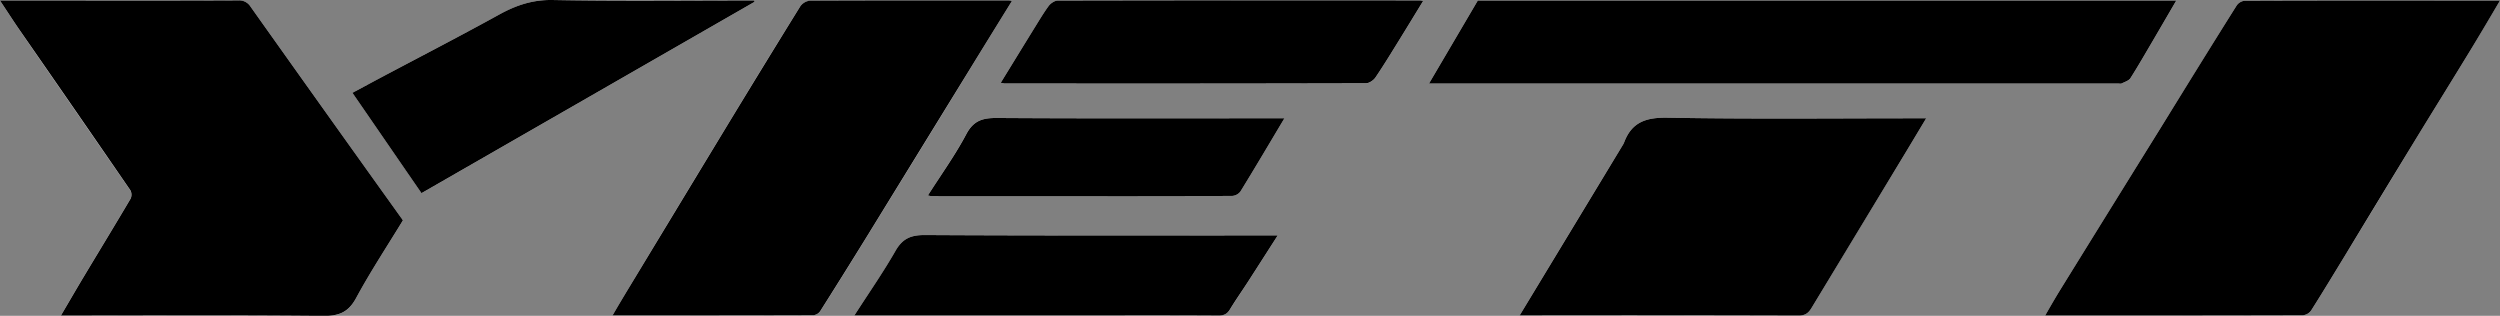 <svg xmlns="http://www.w3.org/2000/svg" viewBox="0 0 190 24"><rect x="0" y="0" width="190" height="24" fill="#808080" stroke="none"/><g clip-path="url(#yeti)"><path d="M190 .043c-6.562 0-12.99 0-19.417.015a.867.867 0 0 0-.602.368c-1.925 3.071-3.827 6.154-5.736 9.233l-7.637 12.318c-.394.638-.761 1.291-1.175 1.999 6.605 0 13.1 0 19.595-.017a.878.878 0 0 0 .62-.362c.896-1.414 1.766-2.848 2.634-4.278l5.118-8.42c1.41-2.31 2.842-4.607 4.251-6.916.777-1.279 1.527-2.565 2.349-3.94Zm-190 0c.57.86 1.062 1.624 1.581 2.381 2.775 4.011 5.549 8.025 8.322 12.04a.724.724 0 0 1 .016.638c-1.157 1.962-2.345 3.906-3.517 5.86-.583.972-1.15 1.953-1.776 3.019h.856c6.362 0 12.726-.035 19.088.031 1.192.012 1.902-.262 2.49-1.353 1.088-2.02 2.365-3.943 3.564-5.912-1.06-1.48-2.1-2.93-3.138-4.384-2.817-3.946-5.63-7.895-8.44-11.848a1.01 1.01 0 0 0-.94-.481c-3.895.02-7.789.012-11.684.012L0 .043Zm76.897.05a1.563 1.563 0 0 0-.214-.046c-5.049 0-10.099-.01-15.148.015a1.04 1.04 0 0 0-.73.44 863.526 863.526 0 0 0-5.328 8.687c-2.598 4.275-5.19 8.556-7.776 12.843-.374.616-.735 1.239-1.148 1.937 5.18 0 10.229 0 15.276-.014a.727.727 0 0 0 .51-.304c1.14-1.79 2.265-3.59 3.378-5.397A7482.49 7482.49 0 0 0 73.84 5.053c1-1.636 2.011-3.269 3.06-4.966l-.003.006Zm35.414-.05-3.708 6.305h52.376c.091 0 .197.03.271-.007.233-.116.544-.204.665-.4.589-.922 1.132-1.874 1.687-2.819.591-1.006 1.177-2.017 1.798-3.079h-53.089Zm3.184 23.926h.767c6.811 0 13.621.004 20.432.013.5 0 .75-.189.986-.583 2.224-3.691 4.457-7.379 6.697-11.062.654-1.082 1.304-2.165 2.014-3.347h-.832c-6.268 0-12.536.066-18.802-.045-1.612-.028-2.717.306-3.307 1.836a1.23 1.23 0 0 1-.083.183c-2.604 4.296-5.206 8.592-7.872 13.005ZM57.347.14l-.03-.105h-.65c-4.89 0-9.781.059-14.666-.035-1.518-.028-2.777.406-4.058 1.107-2.786 1.535-5.616 2.994-8.423 4.486-.904.479-1.804.965-2.731 1.461 1.766 2.57 3.492 5.07 5.251 7.625L57.347.14Zm18.71 6.147c.083.025.167.045.252.058 9.17 0 18.339-.004 27.508-.013.246 0 .574-.228.721-.445.663-.983 1.277-1.997 1.902-3.004.572-.922 1.135-1.85 1.715-2.799a1.527 1.527 0 0 0-.21-.044c-9.19 0-18.384.004-27.58.012-.226 0-.52.204-.665.406-.397.54-.74 1.113-1.087 1.681-.844 1.357-1.68 2.724-2.555 4.148Zm-11.124 17.68h17.548c3.374 0 6.747-.009 10.122.013.407 0 .657-.11.87-.455.444-.72.927-1.419 1.388-2.13.732-1.134 1.457-2.272 2.25-3.504h-.918c-8.627 0-17.254.021-25.881-.029-1.07-.006-1.71.256-2.25 1.2-.933 1.64-2.02 3.196-3.129 4.906Zm5.592-9.12c.074.024.15.043.227.055 7.627 0 15.255-.003 22.882-.01a.879.879 0 0 0 .642-.343c1.108-1.8 2.183-3.622 3.34-5.56h-.91c-6.971 0-13.942.023-20.913-.023-1.087-.008-1.803.174-2.362 1.232-.84 1.59-1.904 3.063-2.906 4.649Z" fill="#fff"/><path d="M190 .043c-.815 1.382-1.572 2.668-2.349 3.94-1.409 2.31-2.841 4.606-4.251 6.916-1.712 2.803-3.418 5.61-5.118 8.42-.871 1.43-1.738 2.864-2.635 4.278a.873.873 0 0 1-.619.362c-6.496.02-12.99.017-19.595.017.407-.708.781-1.361 1.175-1.999 2.542-4.107 5.088-8.213 7.637-12.317 1.902-3.08 3.804-6.163 5.736-9.234a.85.85 0 0 1 .601-.368C177.01.032 183.438.043 190 .043ZM0 .043h6.422c3.895 0 7.789.008 11.684-.012a1.016 1.016 0 0 1 .94.482c2.808 3.954 5.621 7.903 8.44 11.847 1.038 1.454 2.079 2.905 3.138 4.384-1.2 1.969-2.472 3.893-3.563 5.913-.588 1.082-1.3 1.362-2.49 1.352-6.363-.066-12.727-.03-19.089-.03h-.85c.627-1.067 1.194-2.048 1.777-3.019 1.172-1.955 2.36-3.899 3.517-5.86a.723.723 0 0 0-.016-.638 3068.593 3068.593 0 0 0-8.322-12.04C1.062 1.667.571.896 0 .043ZM76.9.087c-1.05 1.697-2.06 3.33-3.065 4.966-2.71 4.401-5.417 8.802-8.124 13.201a532.009 532.009 0 0 1-3.377 5.397.723.723 0 0 1-.504.304c-5.047.017-10.096.014-15.276.014.407-.698.774-1.32 1.148-1.938 2.592-4.284 5.187-8.568 7.785-12.852C57.25 6.276 59.026 3.38 60.814.492a1.036 1.036 0 0 1 .73-.44c5.05-.024 10.1-.017 15.148-.014.07.011.14.028.208.049ZM112.311.043h53.086c-.62 1.062-1.206 2.073-1.797 3.08-.556.946-1.098 1.893-1.687 2.819-.127.195-.432.282-.665.399-.072.036-.178.007-.272.007h-52.372l3.707-6.305ZM115.495 23.969c2.671-4.413 5.273-8.709 7.872-13.005.032-.059.06-.12.083-.183.592-1.53 1.695-1.864 3.307-1.836 6.266.111 12.534.045 18.801.045h.833c-.71 1.18-1.358 2.265-2.015 3.347-2.233 3.687-4.465 7.374-6.696 11.062-.237.394-.487.585-.987.583-6.81-.02-13.62-.025-20.432-.013h-.766ZM57.346.14 32.034 14.68c-1.76-2.554-3.48-5.056-5.25-7.625.926-.496 1.826-.982 2.73-1.46 2.811-1.489 5.64-2.952 8.423-4.487C39.22.403 40.477-.027 41.996.001c4.89.094 9.782.036 14.672.036h.651l.027.104ZM76.058 6.288c.876-1.424 1.711-2.79 2.555-4.153.352-.568.694-1.146 1.087-1.682.145-.196.439-.399.666-.406C89.557.028 98.75.024 107.946.035c.07.01.14.025.209.045-.58.947-1.143 1.876-1.715 2.799-.623 1.006-1.238 2.021-1.902 3.003-.147.218-.475.445-.721.445-9.17.022-18.34.027-27.508.014a1.895 1.895 0 0 1-.251-.053ZM64.934 23.969c1.101-1.71 2.188-3.266 3.124-4.906.544-.947 1.181-1.206 2.25-1.2 8.627.05 17.255.029 25.882.029h.917c-.792 1.232-1.518 2.37-2.25 3.504-.46.711-.951 1.41-1.389 2.13-.212.344-.457.457-.87.455-3.374-.022-6.747-.012-10.12-.012H64.933ZM70.525 14.848c1.008-1.586 2.072-3.06 2.913-4.649.559-1.058 1.273-1.24 2.361-1.232 6.971.046 13.942.023 20.914.023h.903c-1.157 1.938-2.232 3.76-3.34 5.56a.874.874 0 0 1-.642.342c-7.627.017-15.255.02-22.882.011a1.461 1.461 0 0 1-.227-.055Z" fill="#000"/></g><defs><clipPath id="yeti"><path fill="#fff" d="M0 0h190v24H0z"/></clipPath></defs></svg>